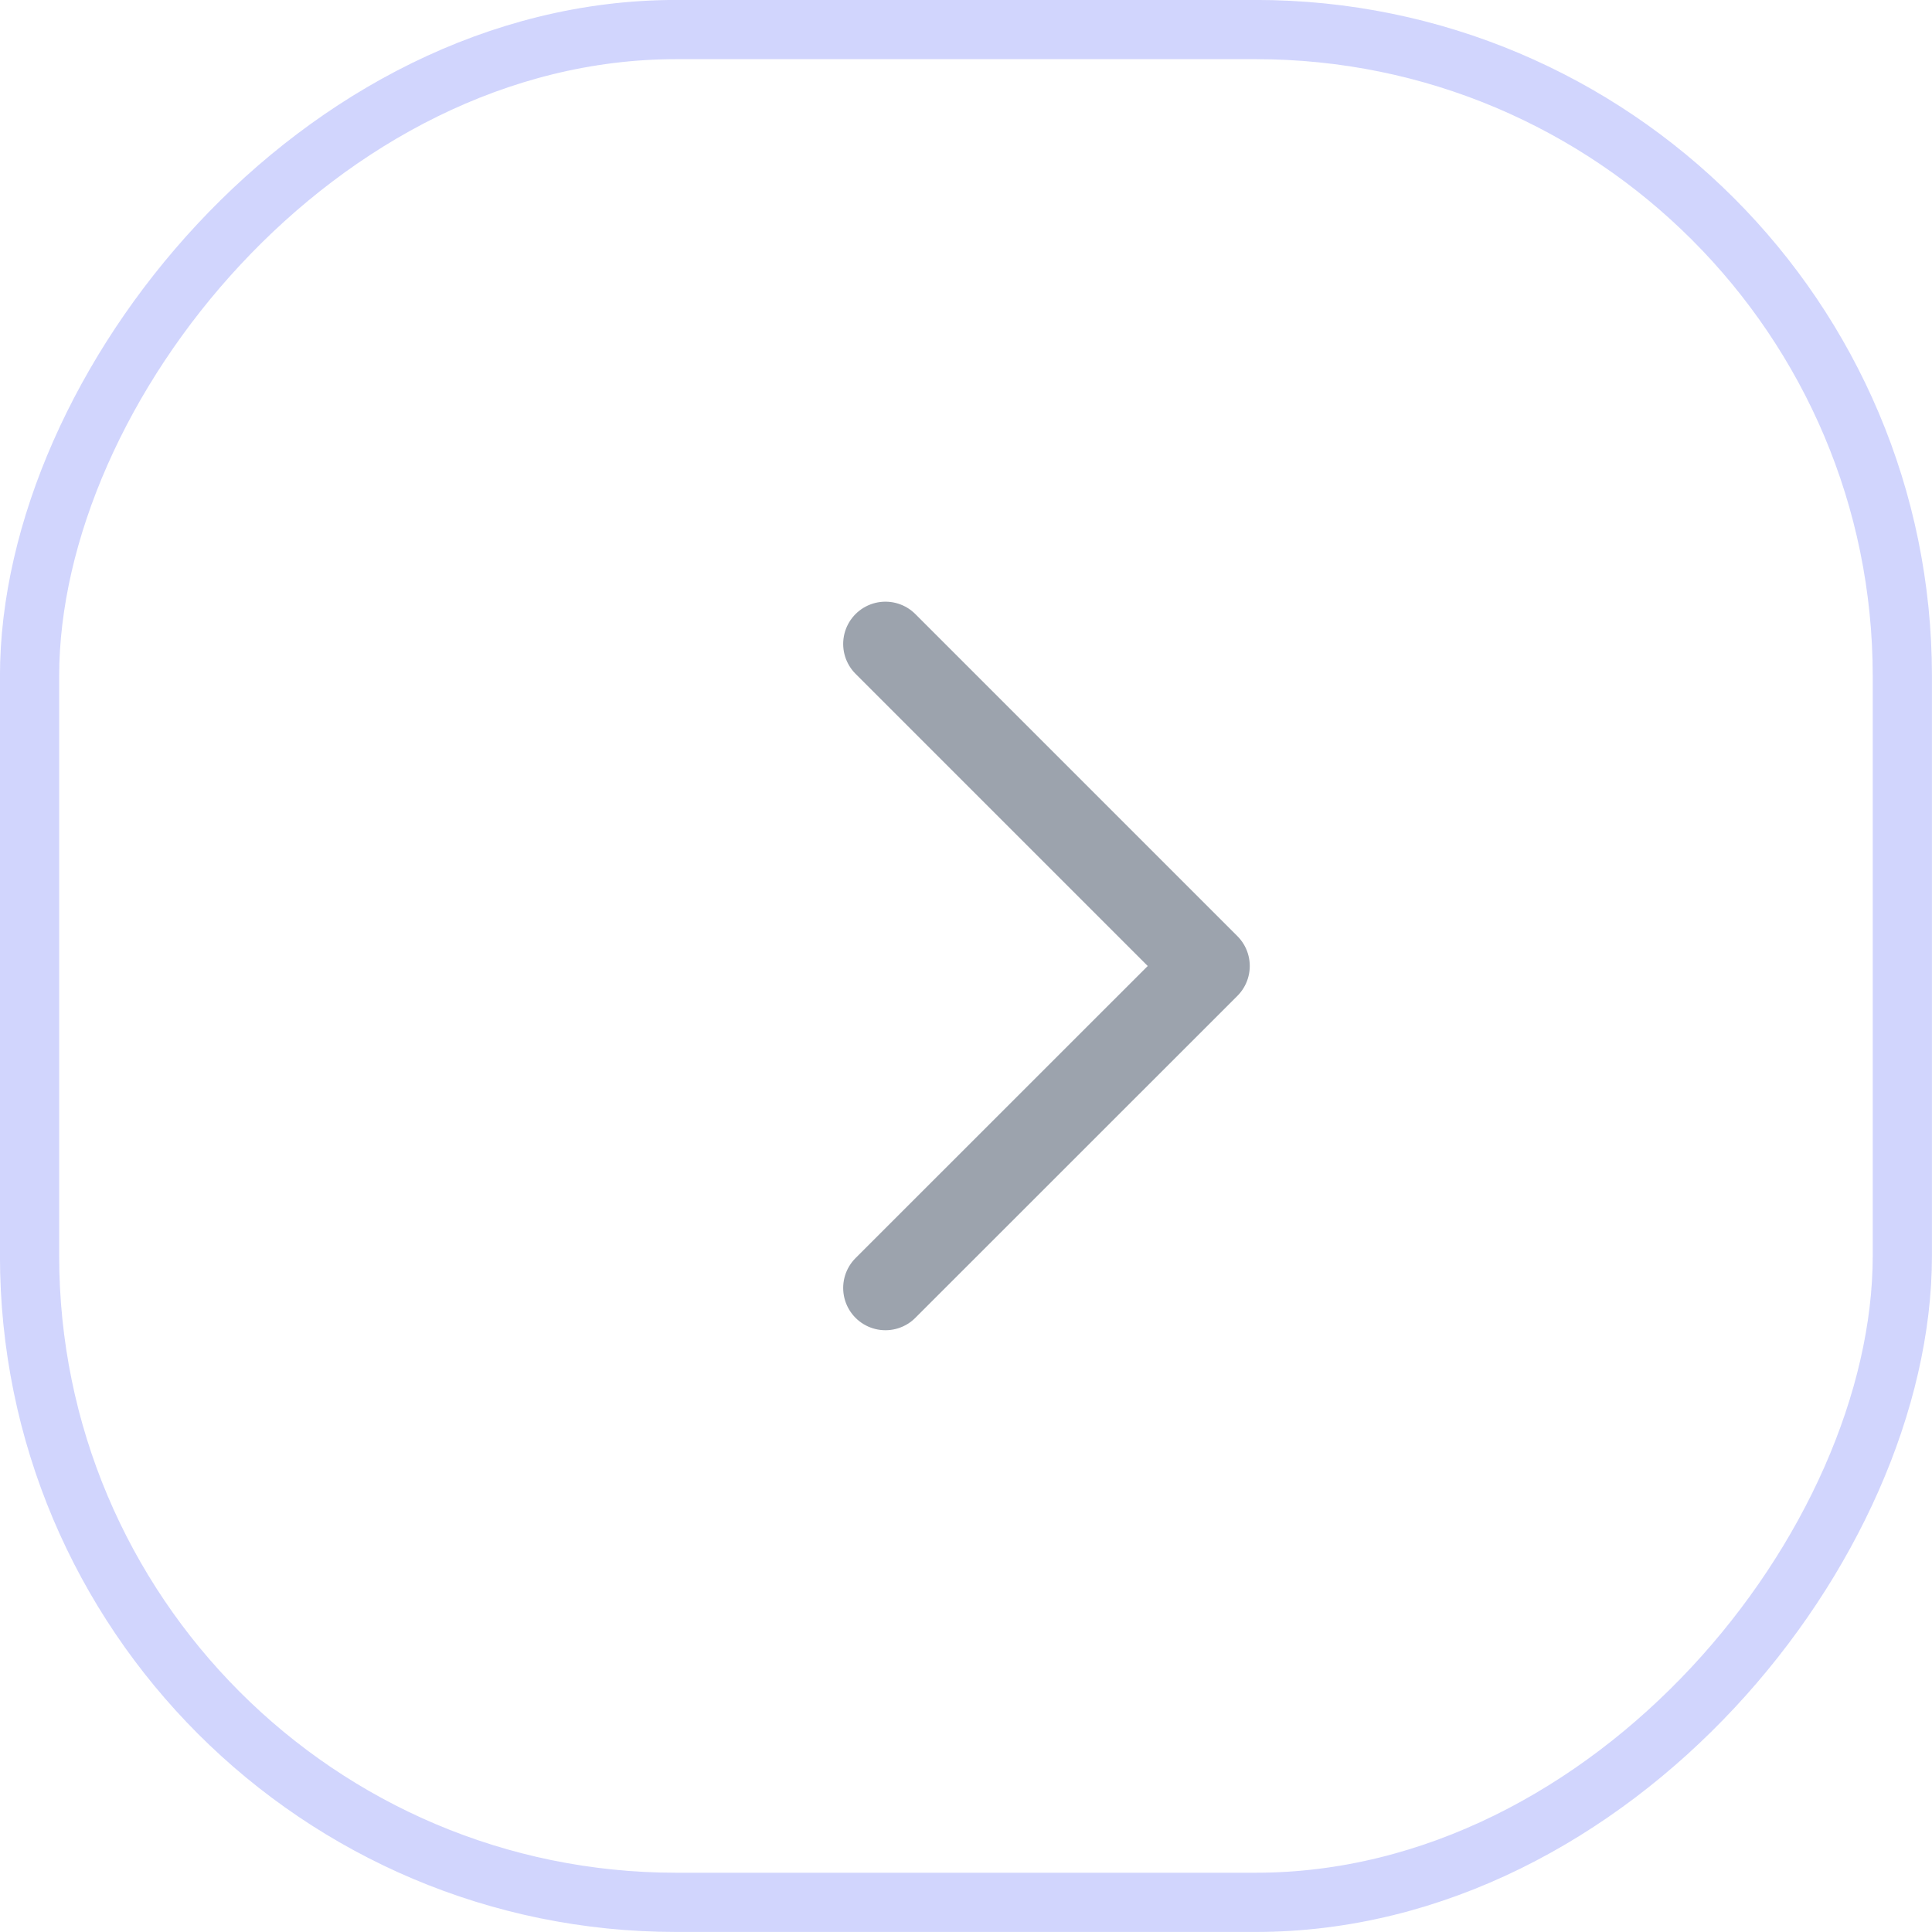 <svg width="20" height="20" viewBox="0 0 20 20" fill="none" xmlns="http://www.w3.org/2000/svg">
<path d="M9.166 13.333L12.5 10L9.166 6.666" stroke="#9CA3AD" stroke-width="0.875" stroke-linecap="round" stroke-linejoin="round"/>
<rect x="-0.306" y="0.306" width="19.387" height="19.387" rx="6.694" transform="matrix(-1 0 0 1 19.387 0)" stroke="#6671F6" stroke-opacity="0.3" stroke-width="0.613"/>
</svg>
